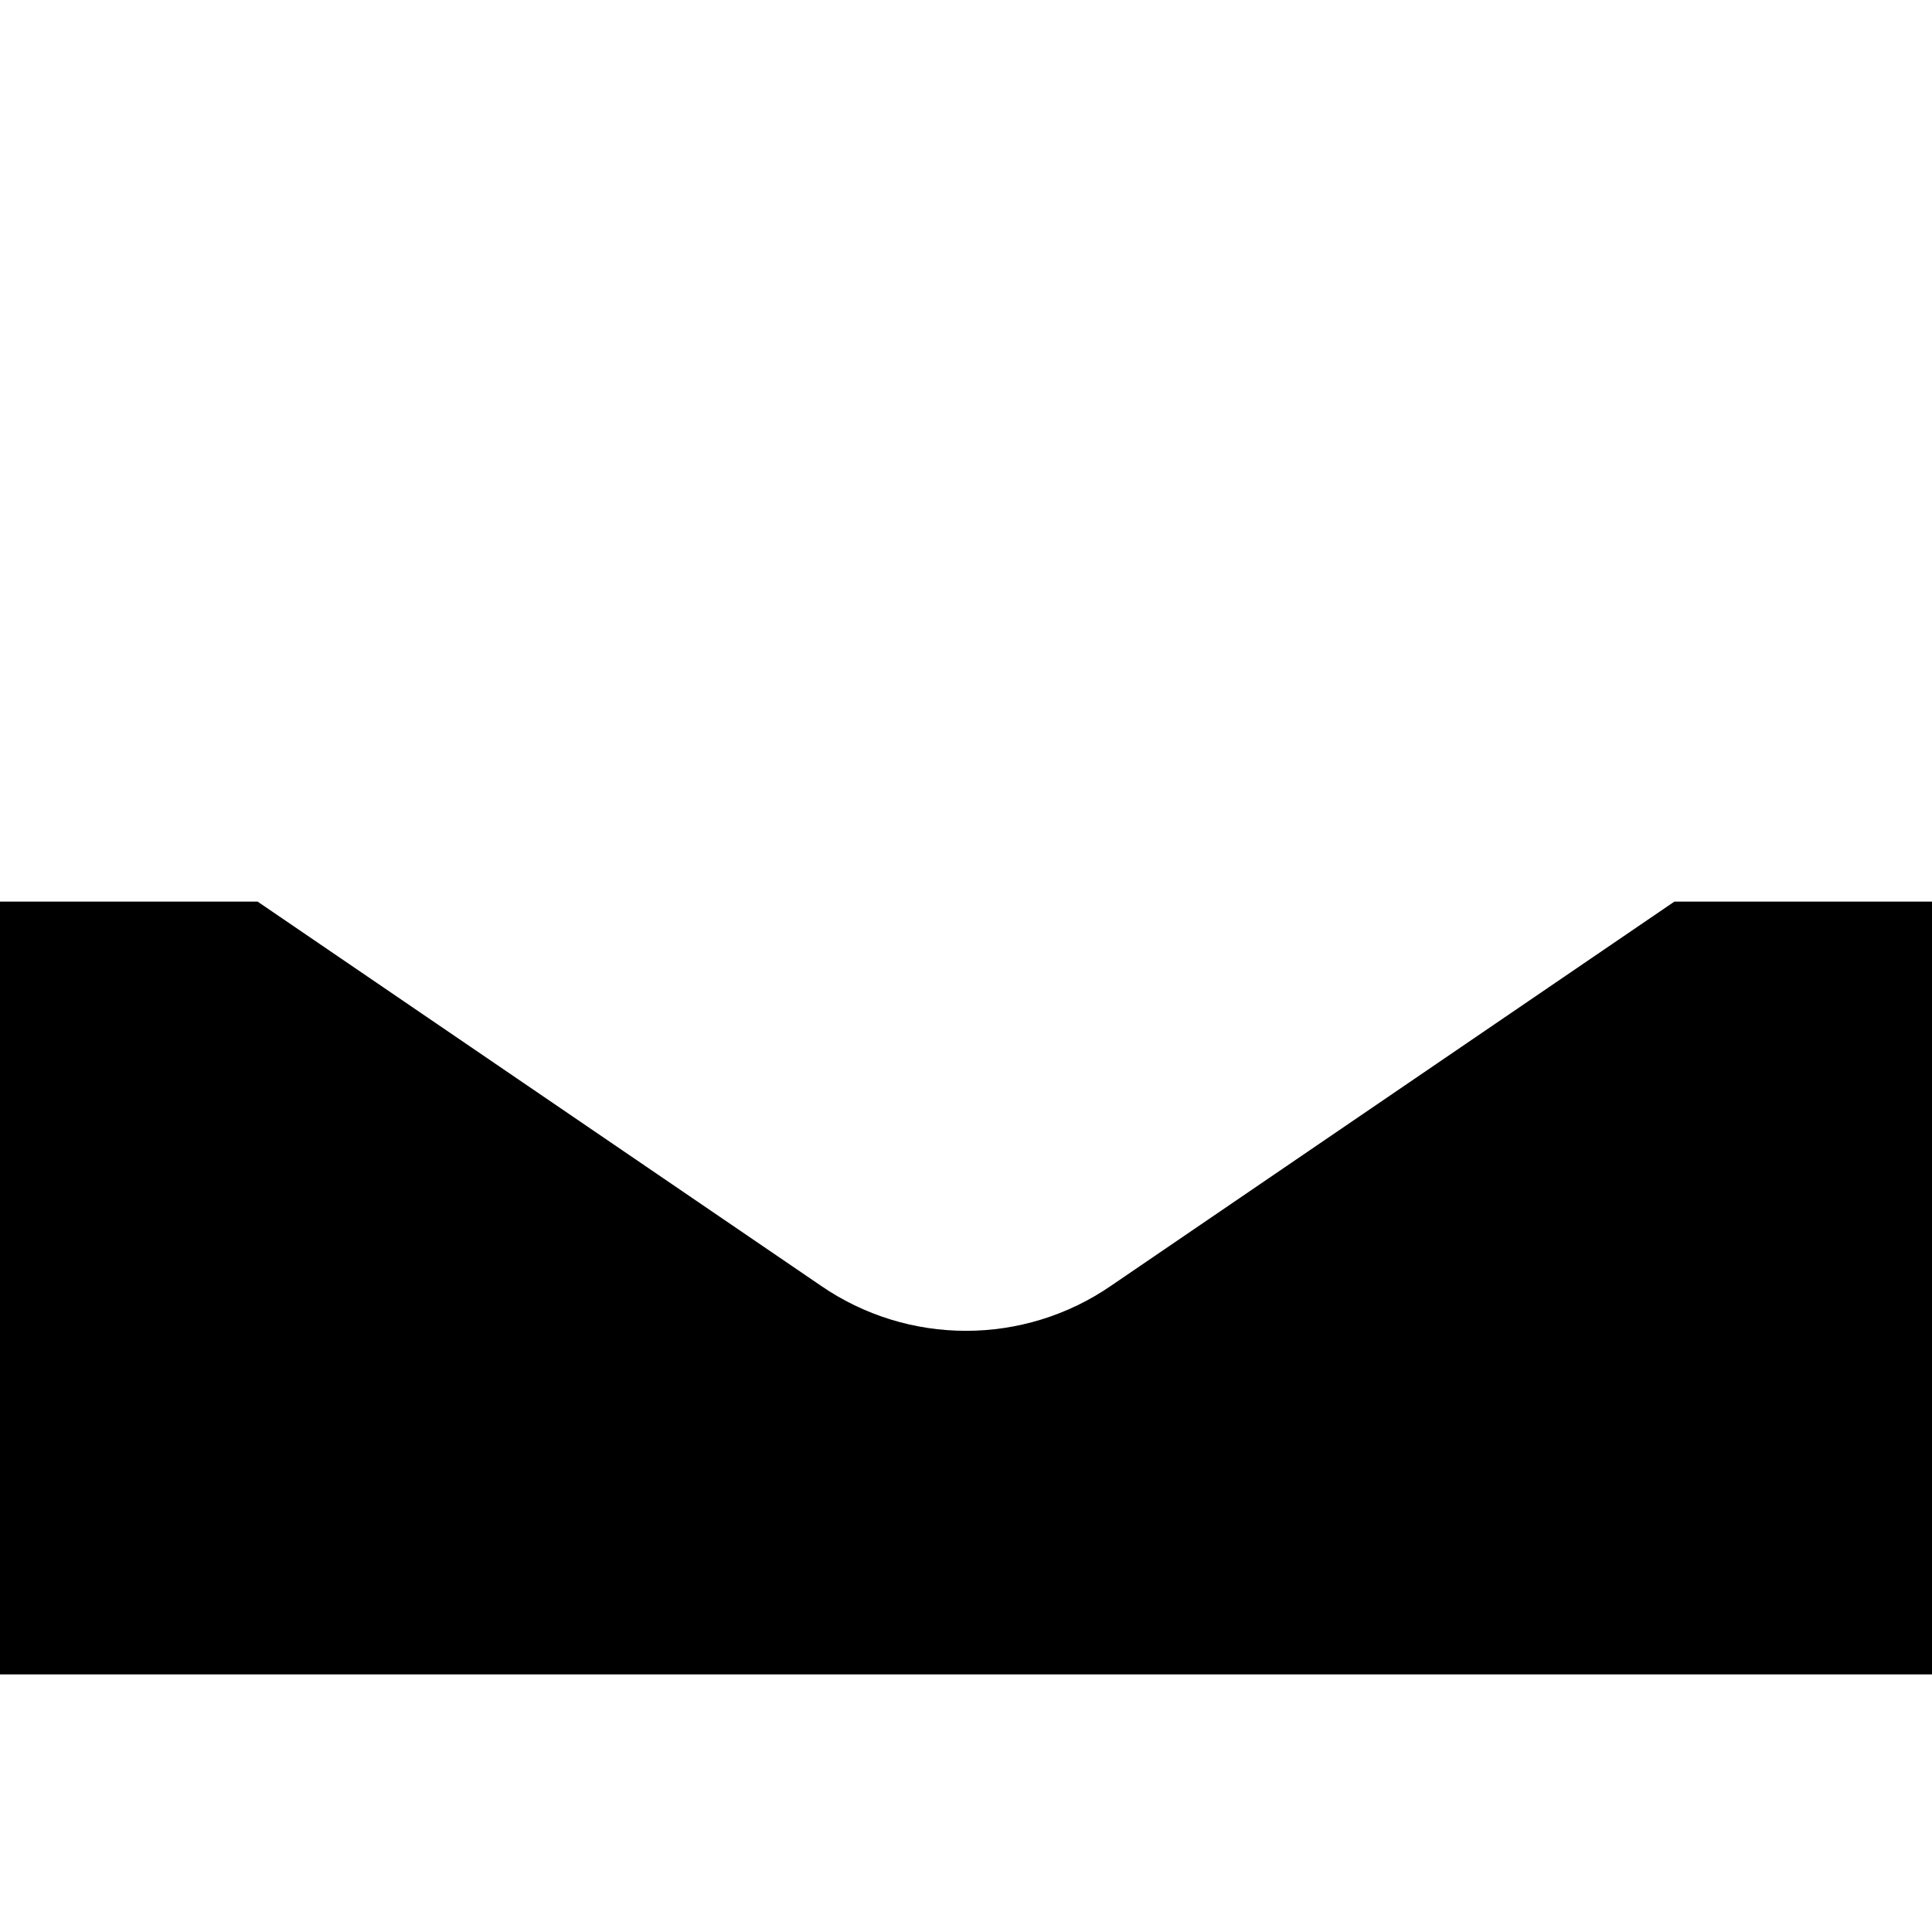 <?xml version="1.0" encoding="UTF-8"?>
<svg height="15" width="15" viewBox="0 0 15 15" version="1.1" xmlns="http://www.w3.org/2000/svg" xmlns:xlink="http://www.w3.org/1999/xlink">
  <path d="M0 7L2 7L6.37 9.98C7.05 10.45 7.95 10.45 8.63 9.98L13 7L15 7L15 13L0 13L0 7Z"/>
</svg>
